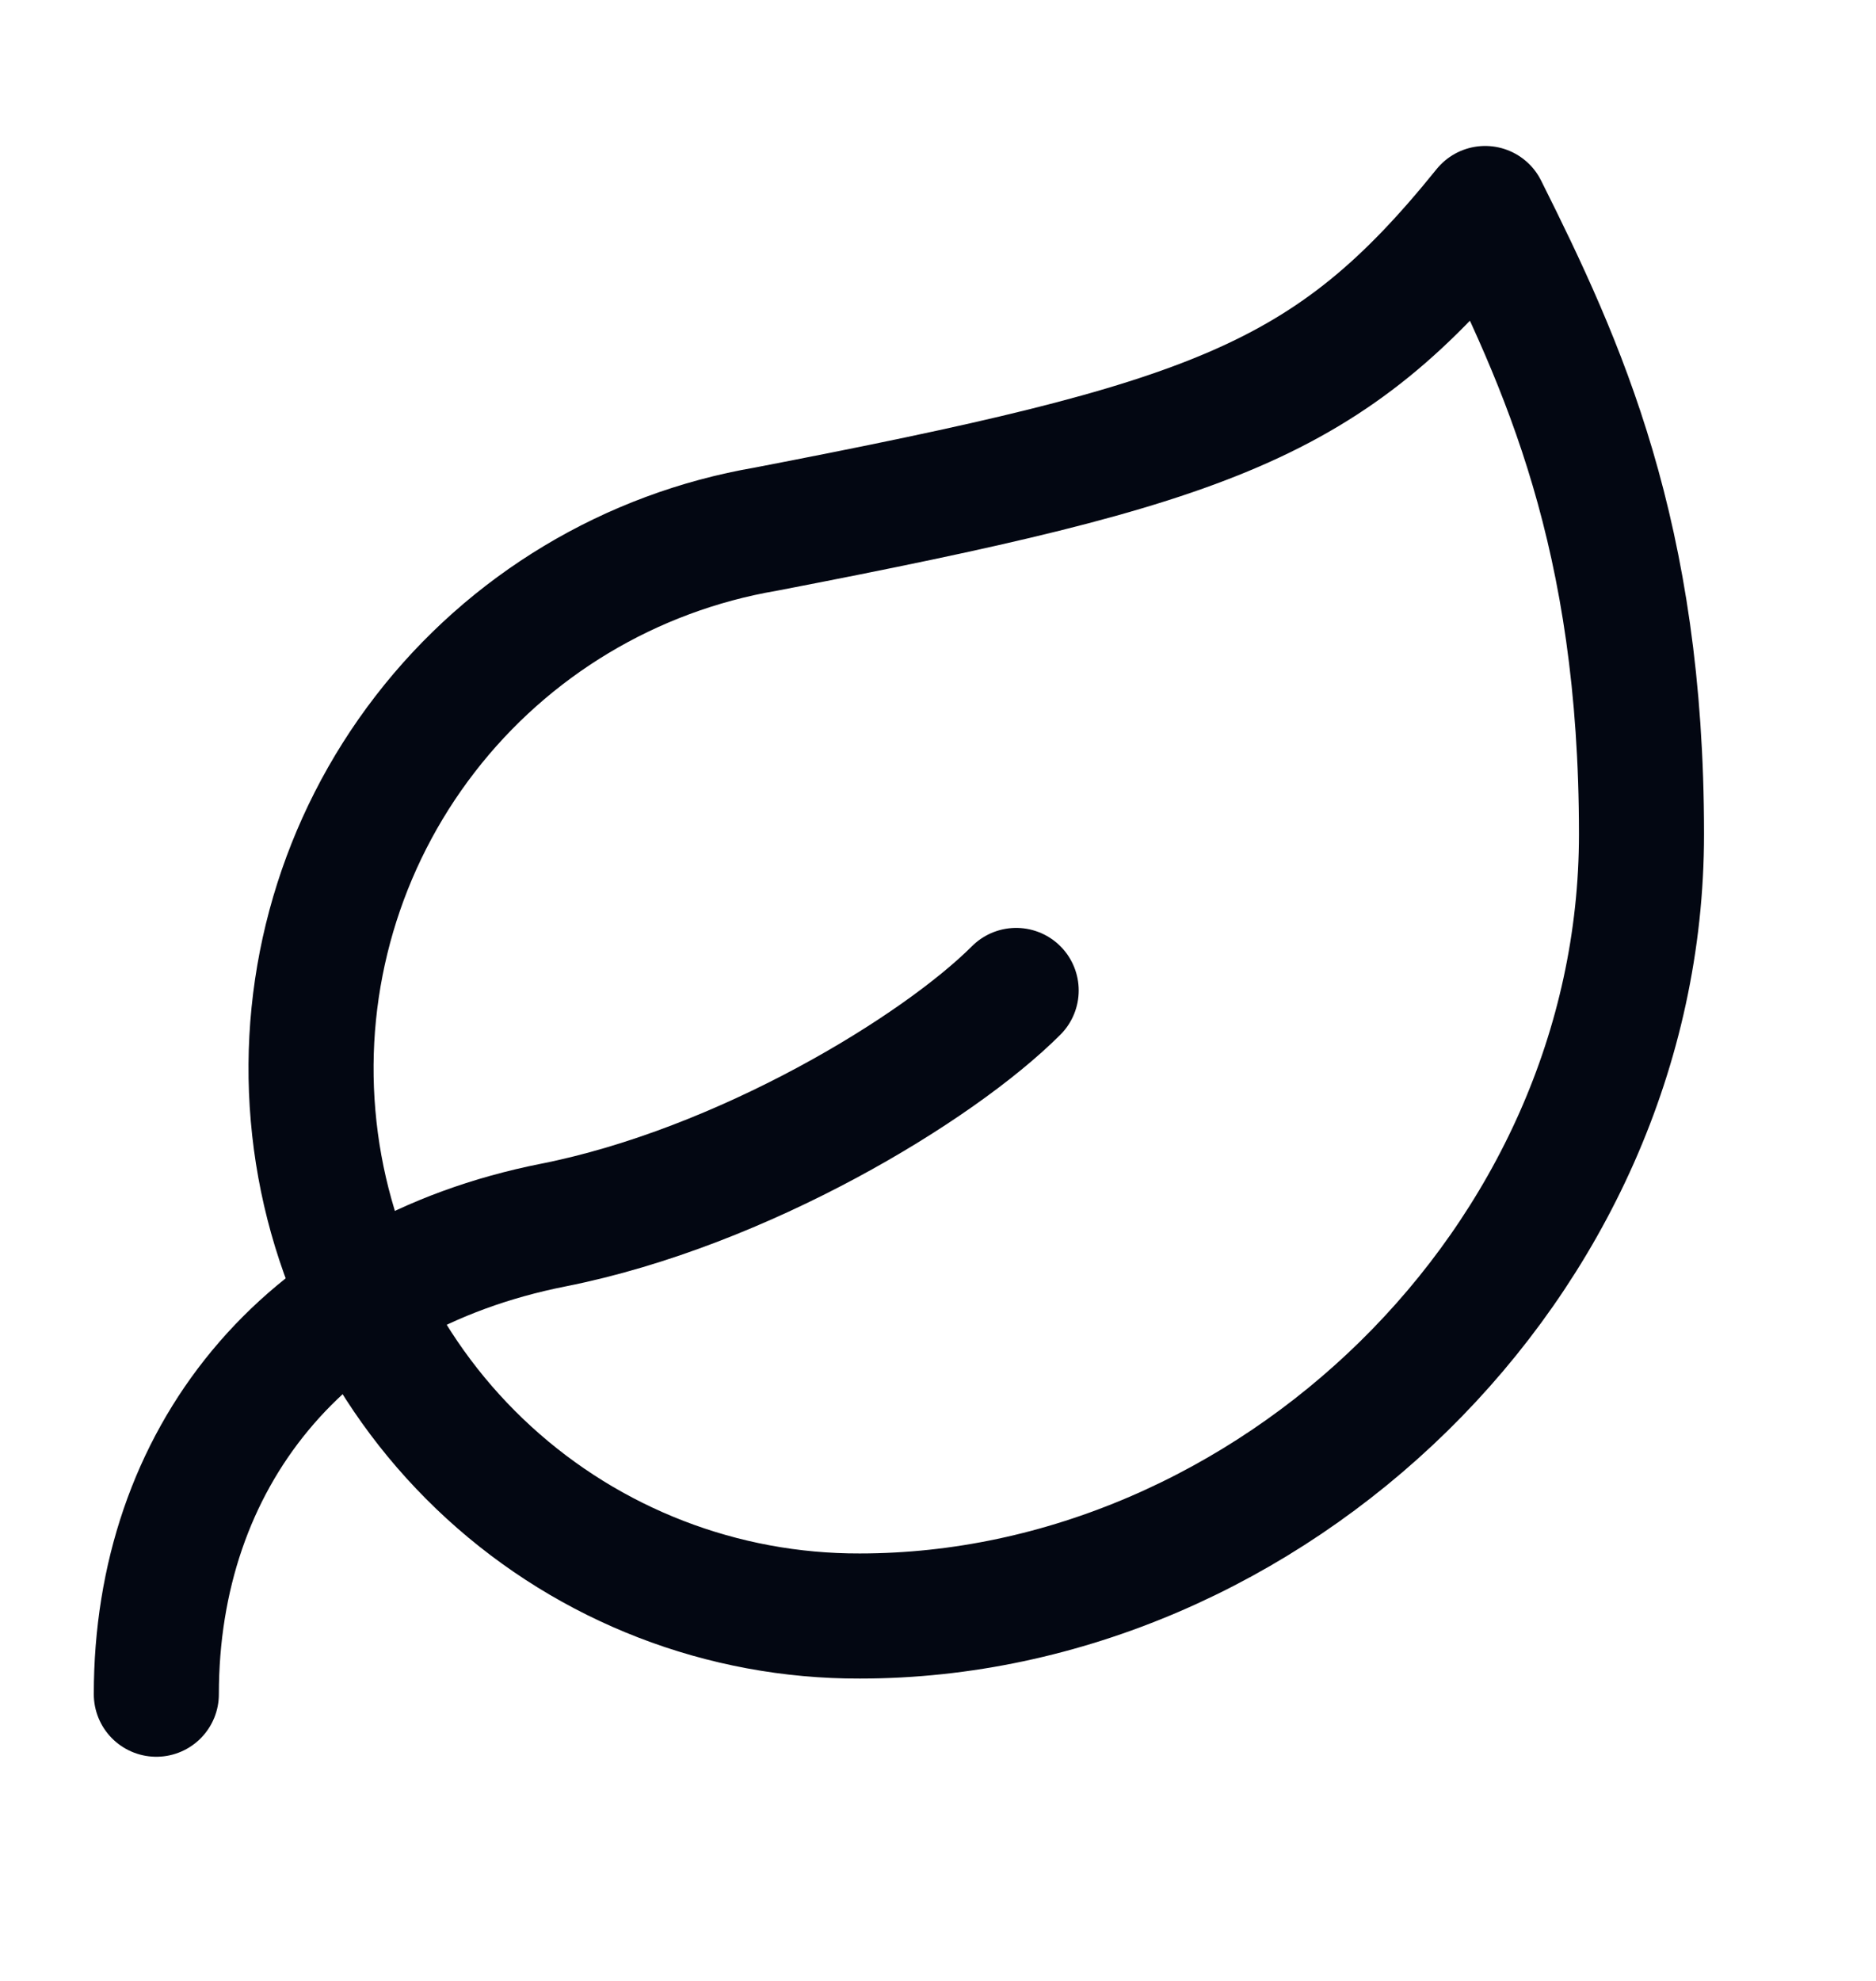 <svg width="18" height="19" viewBox="0 0 18 19" fill="none" xmlns="http://www.w3.org/2000/svg">
<path d="M8.25 15.5C6.933 15.504 5.663 15.013 4.691 14.124C3.719 13.235 3.117 12.014 3.004 10.702C2.89 9.389 3.274 8.083 4.079 7.041C4.884 5.998 6.052 5.297 7.35 5.075C11.625 4.25 12.75 3.86 14.25 2C15 3.5 15.75 5.135 15.75 8C15.75 12.125 12.165 15.5 8.25 15.5Z" stroke="#030712" stroke-width="1.2" stroke-linecap="round" stroke-linejoin="round"/>
<path d="M1.5 16.25C1.5 14 2.888 12.23 5.31 11.75C7.125 11.39 9 10.25 9.75 9.5" stroke="#030712" stroke-width="1.2" stroke-linecap="round" stroke-linejoin="round"/>
</svg>

